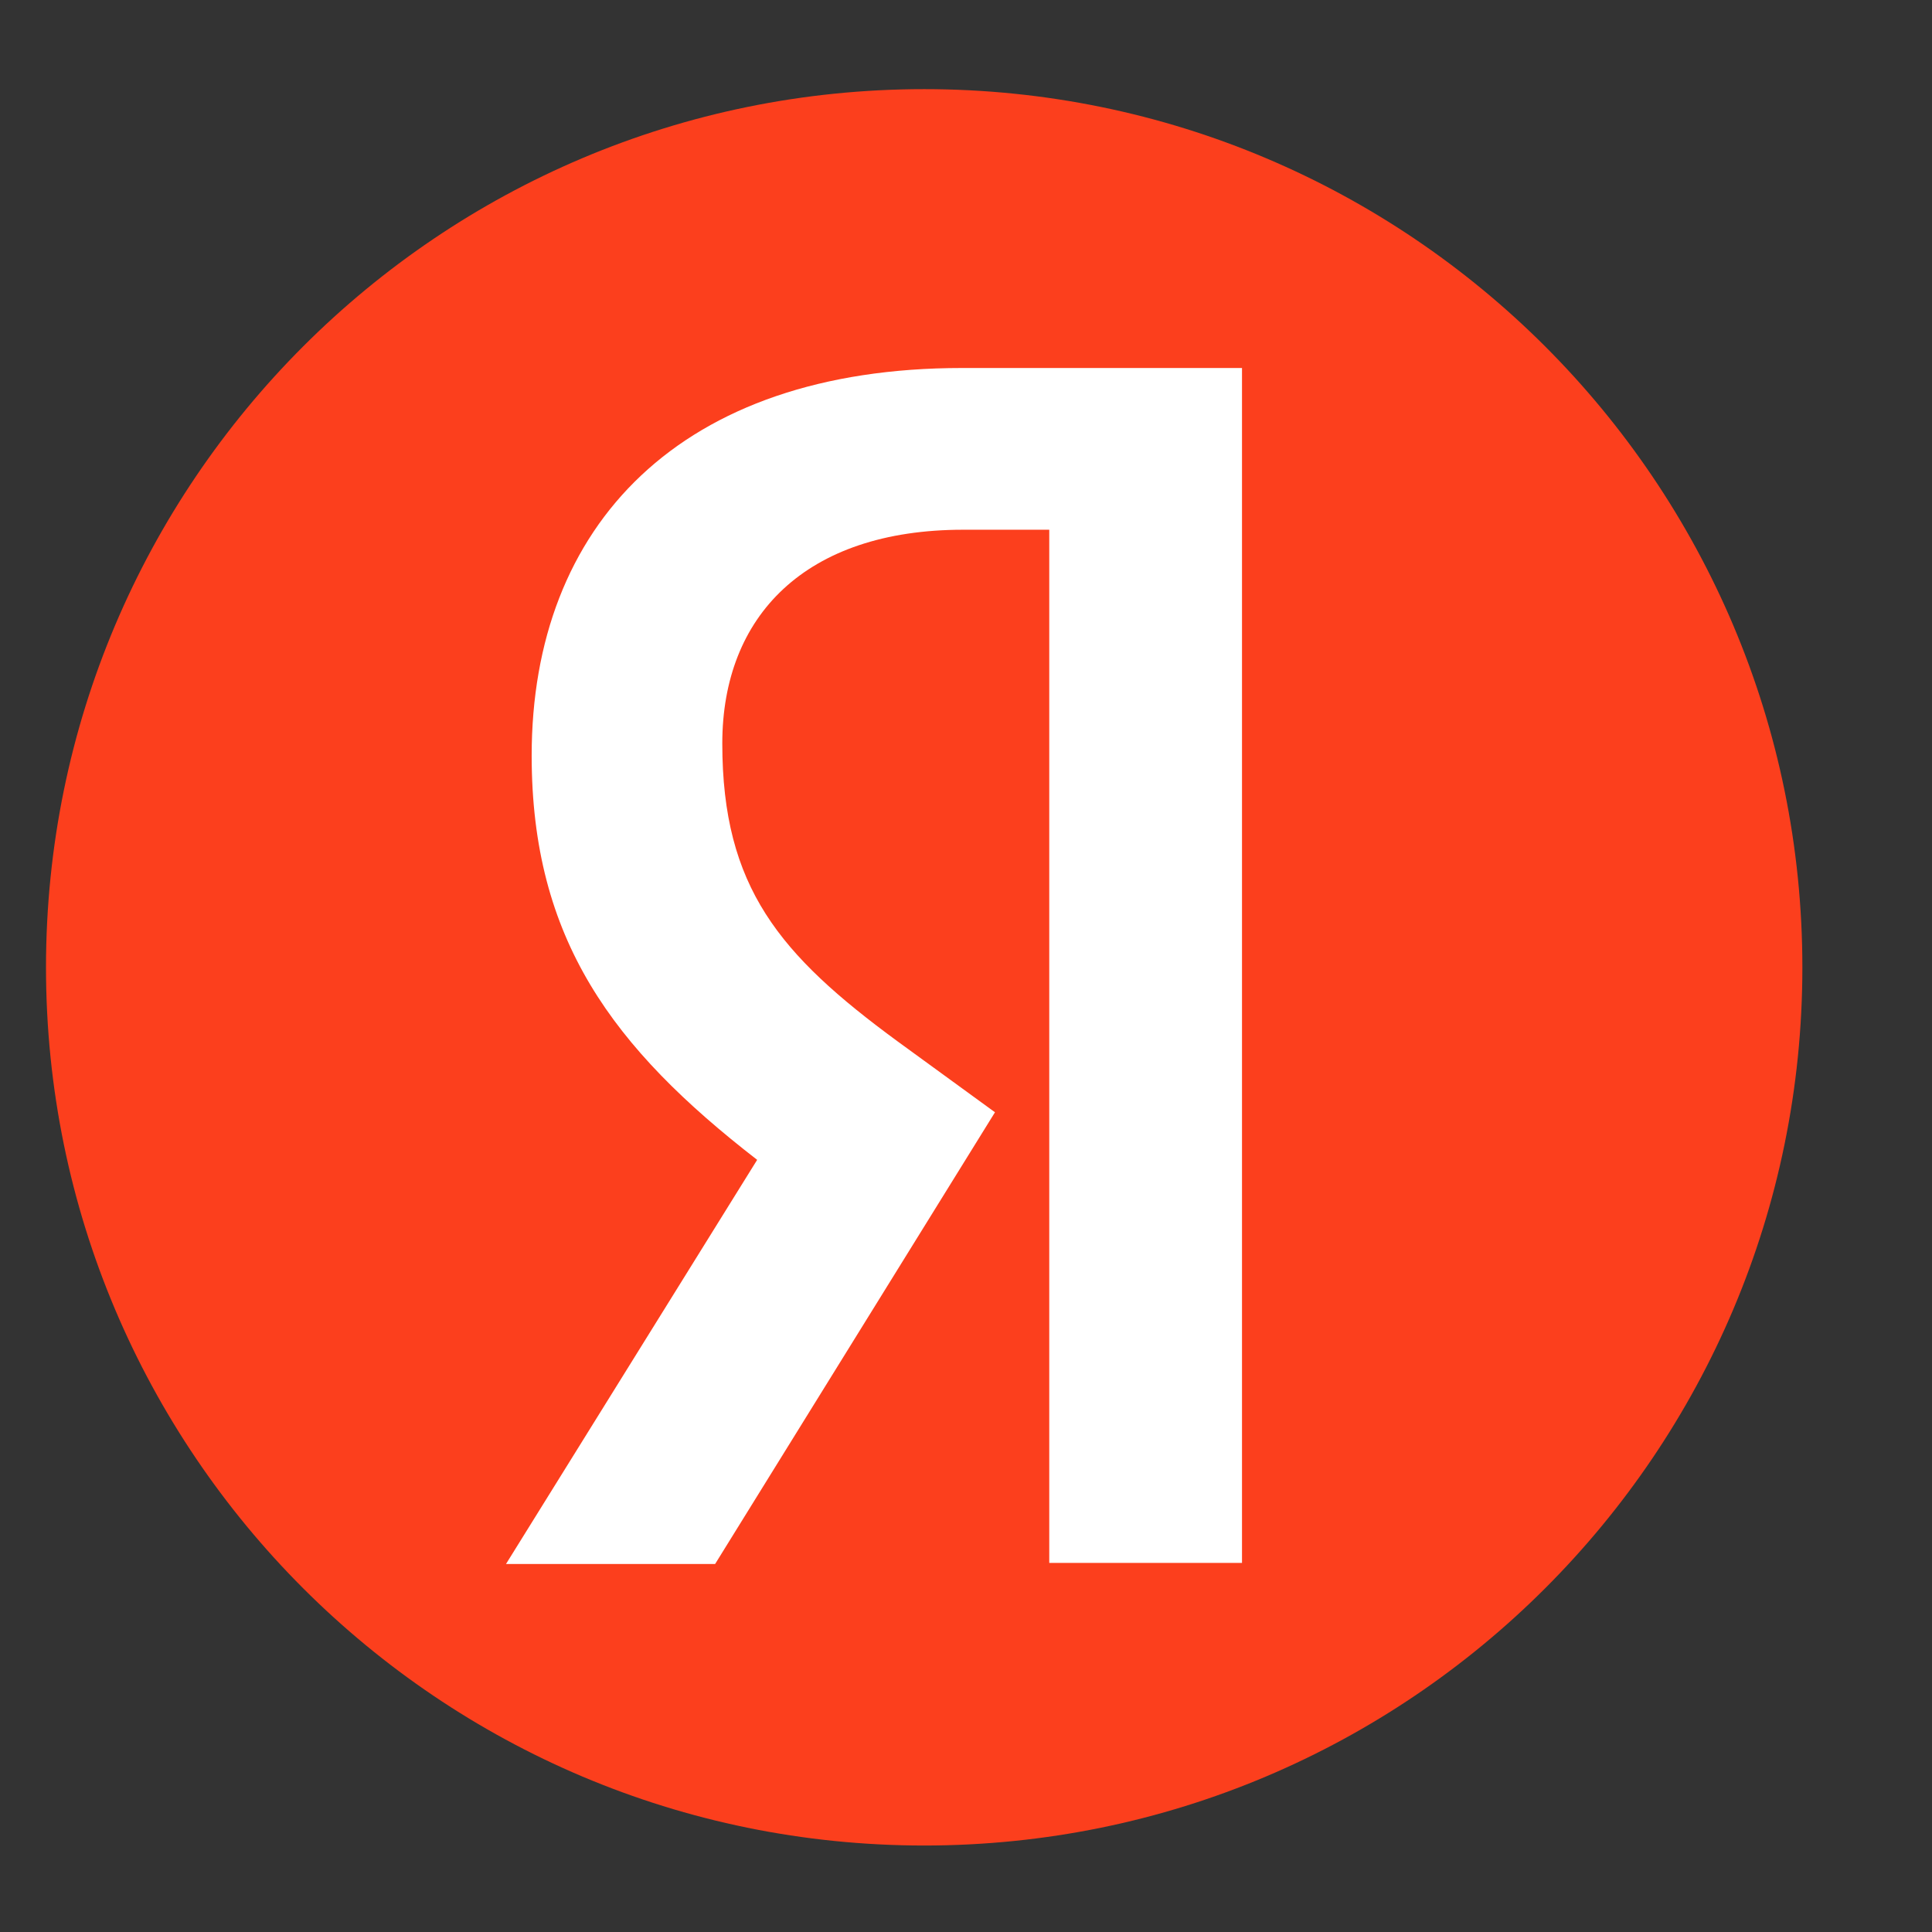 <svg width="21" height="21" viewBox="0 0 21 21" fill="none" xmlns="http://www.w3.org/2000/svg">
<rect x="0" y="0" width="21" height="21" fill="#333333" stroke="none"/>
<g clip-path="url(#clip0_7882_58181)">
<path d="M0.5 10.515C0.5 5.243 4.773 0.969 10.046 0.969C15.316 0.969 19.591 5.243 19.591 10.515C19.591 15.787 15.316 20.06 10.046 20.06C4.773 20.06 0.5 15.787 0.5 10.515Z" fill="#FC3F1D"/>
<path d="M11.405 5.758H10.469C8.753 5.758 7.851 6.697 7.851 8.081C7.851 9.646 8.475 10.379 9.756 11.319L10.815 12.09L7.773 17H5.5L8.23 12.607C6.66 11.391 5.779 10.21 5.779 8.213C5.779 5.709 7.394 4 10.458 4H13.5V16.988H11.405V5.758Z" fill="white"/>
</g>
<defs>
<clipPath id="clip0_7882_58181">
<rect width="20" height="20" fill="white" transform="translate(0.5 0.662)"/>
</clipPath>
</defs>
</svg>
